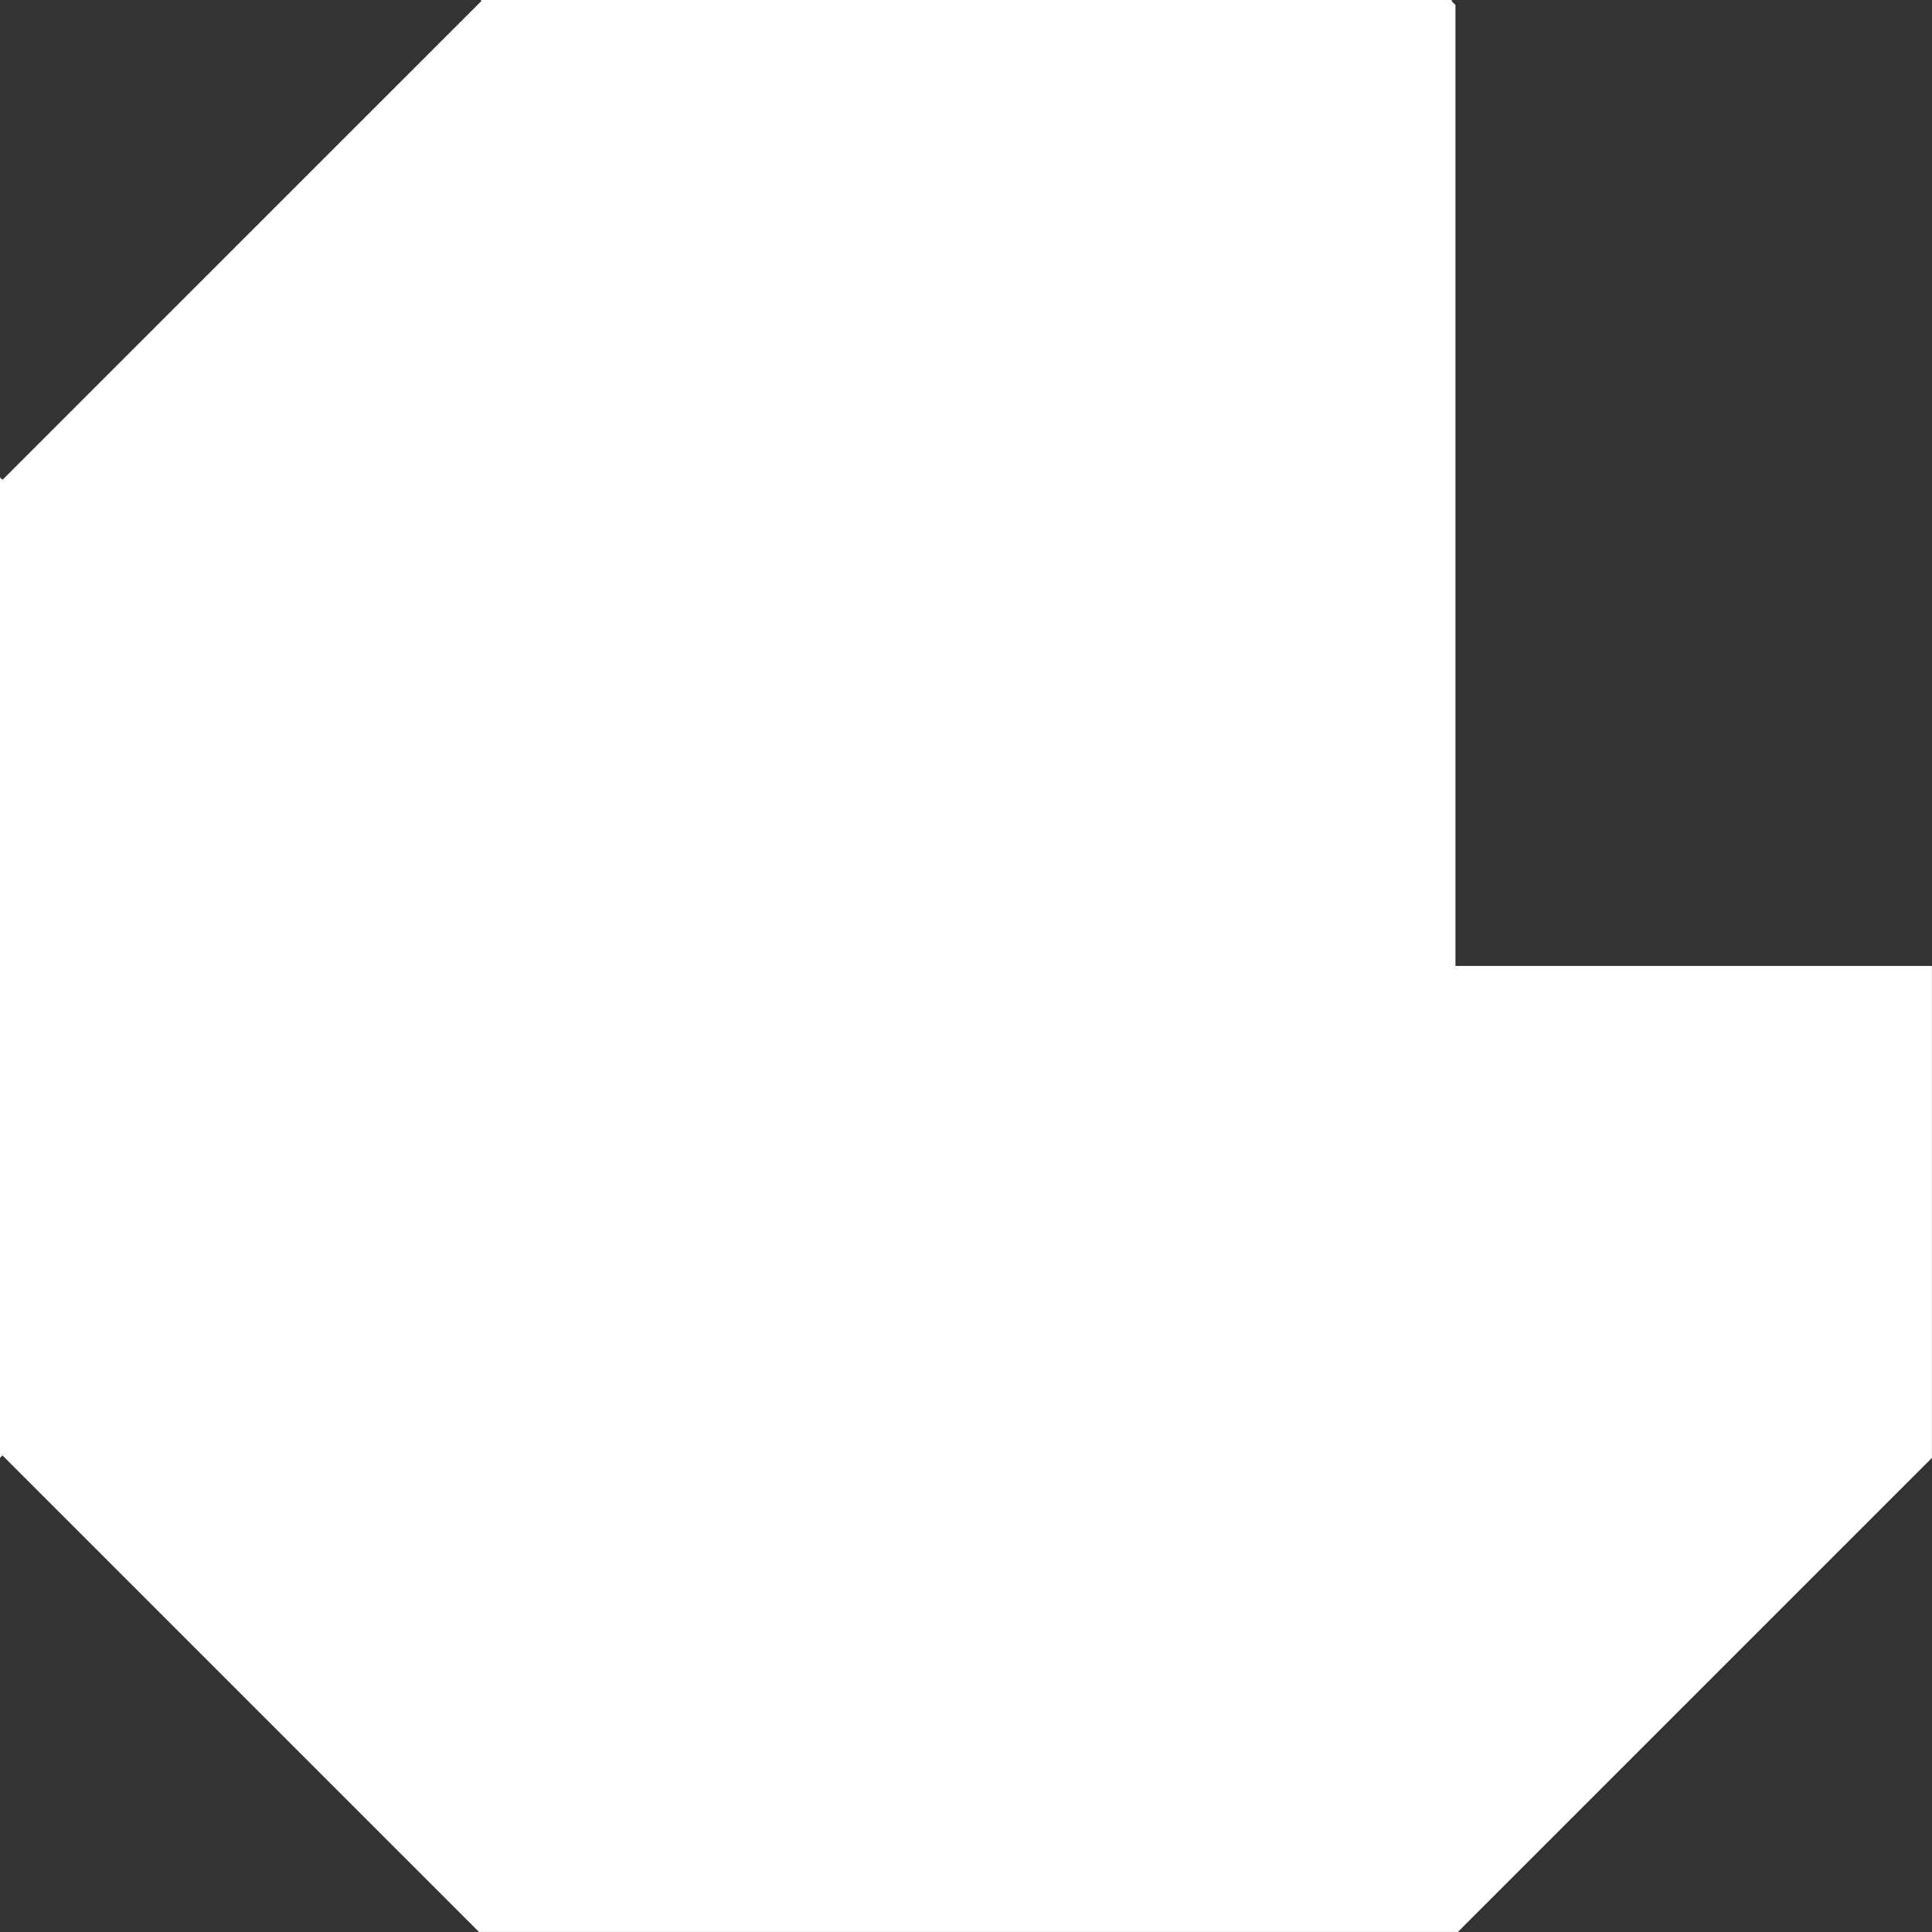 <svg width="29" height="29" viewBox="0 0 29 29" fill="none" xmlns="http://www.w3.org/2000/svg">
<rect x="0" y="0" width="29" height="29" fill="#333333" stroke="none"/>
<path fill-rule="evenodd" clip-rule="evenodd" d="M0 7.166V21.884L0.037 21.846L7.19 28.999H21.884L28.999 21.884V14.499H21.847V0.074L21.786 0.013L21.799 0H7.215L7.228 0.013L0.037 7.203L0 7.166Z" fill="white"/>
</svg>
